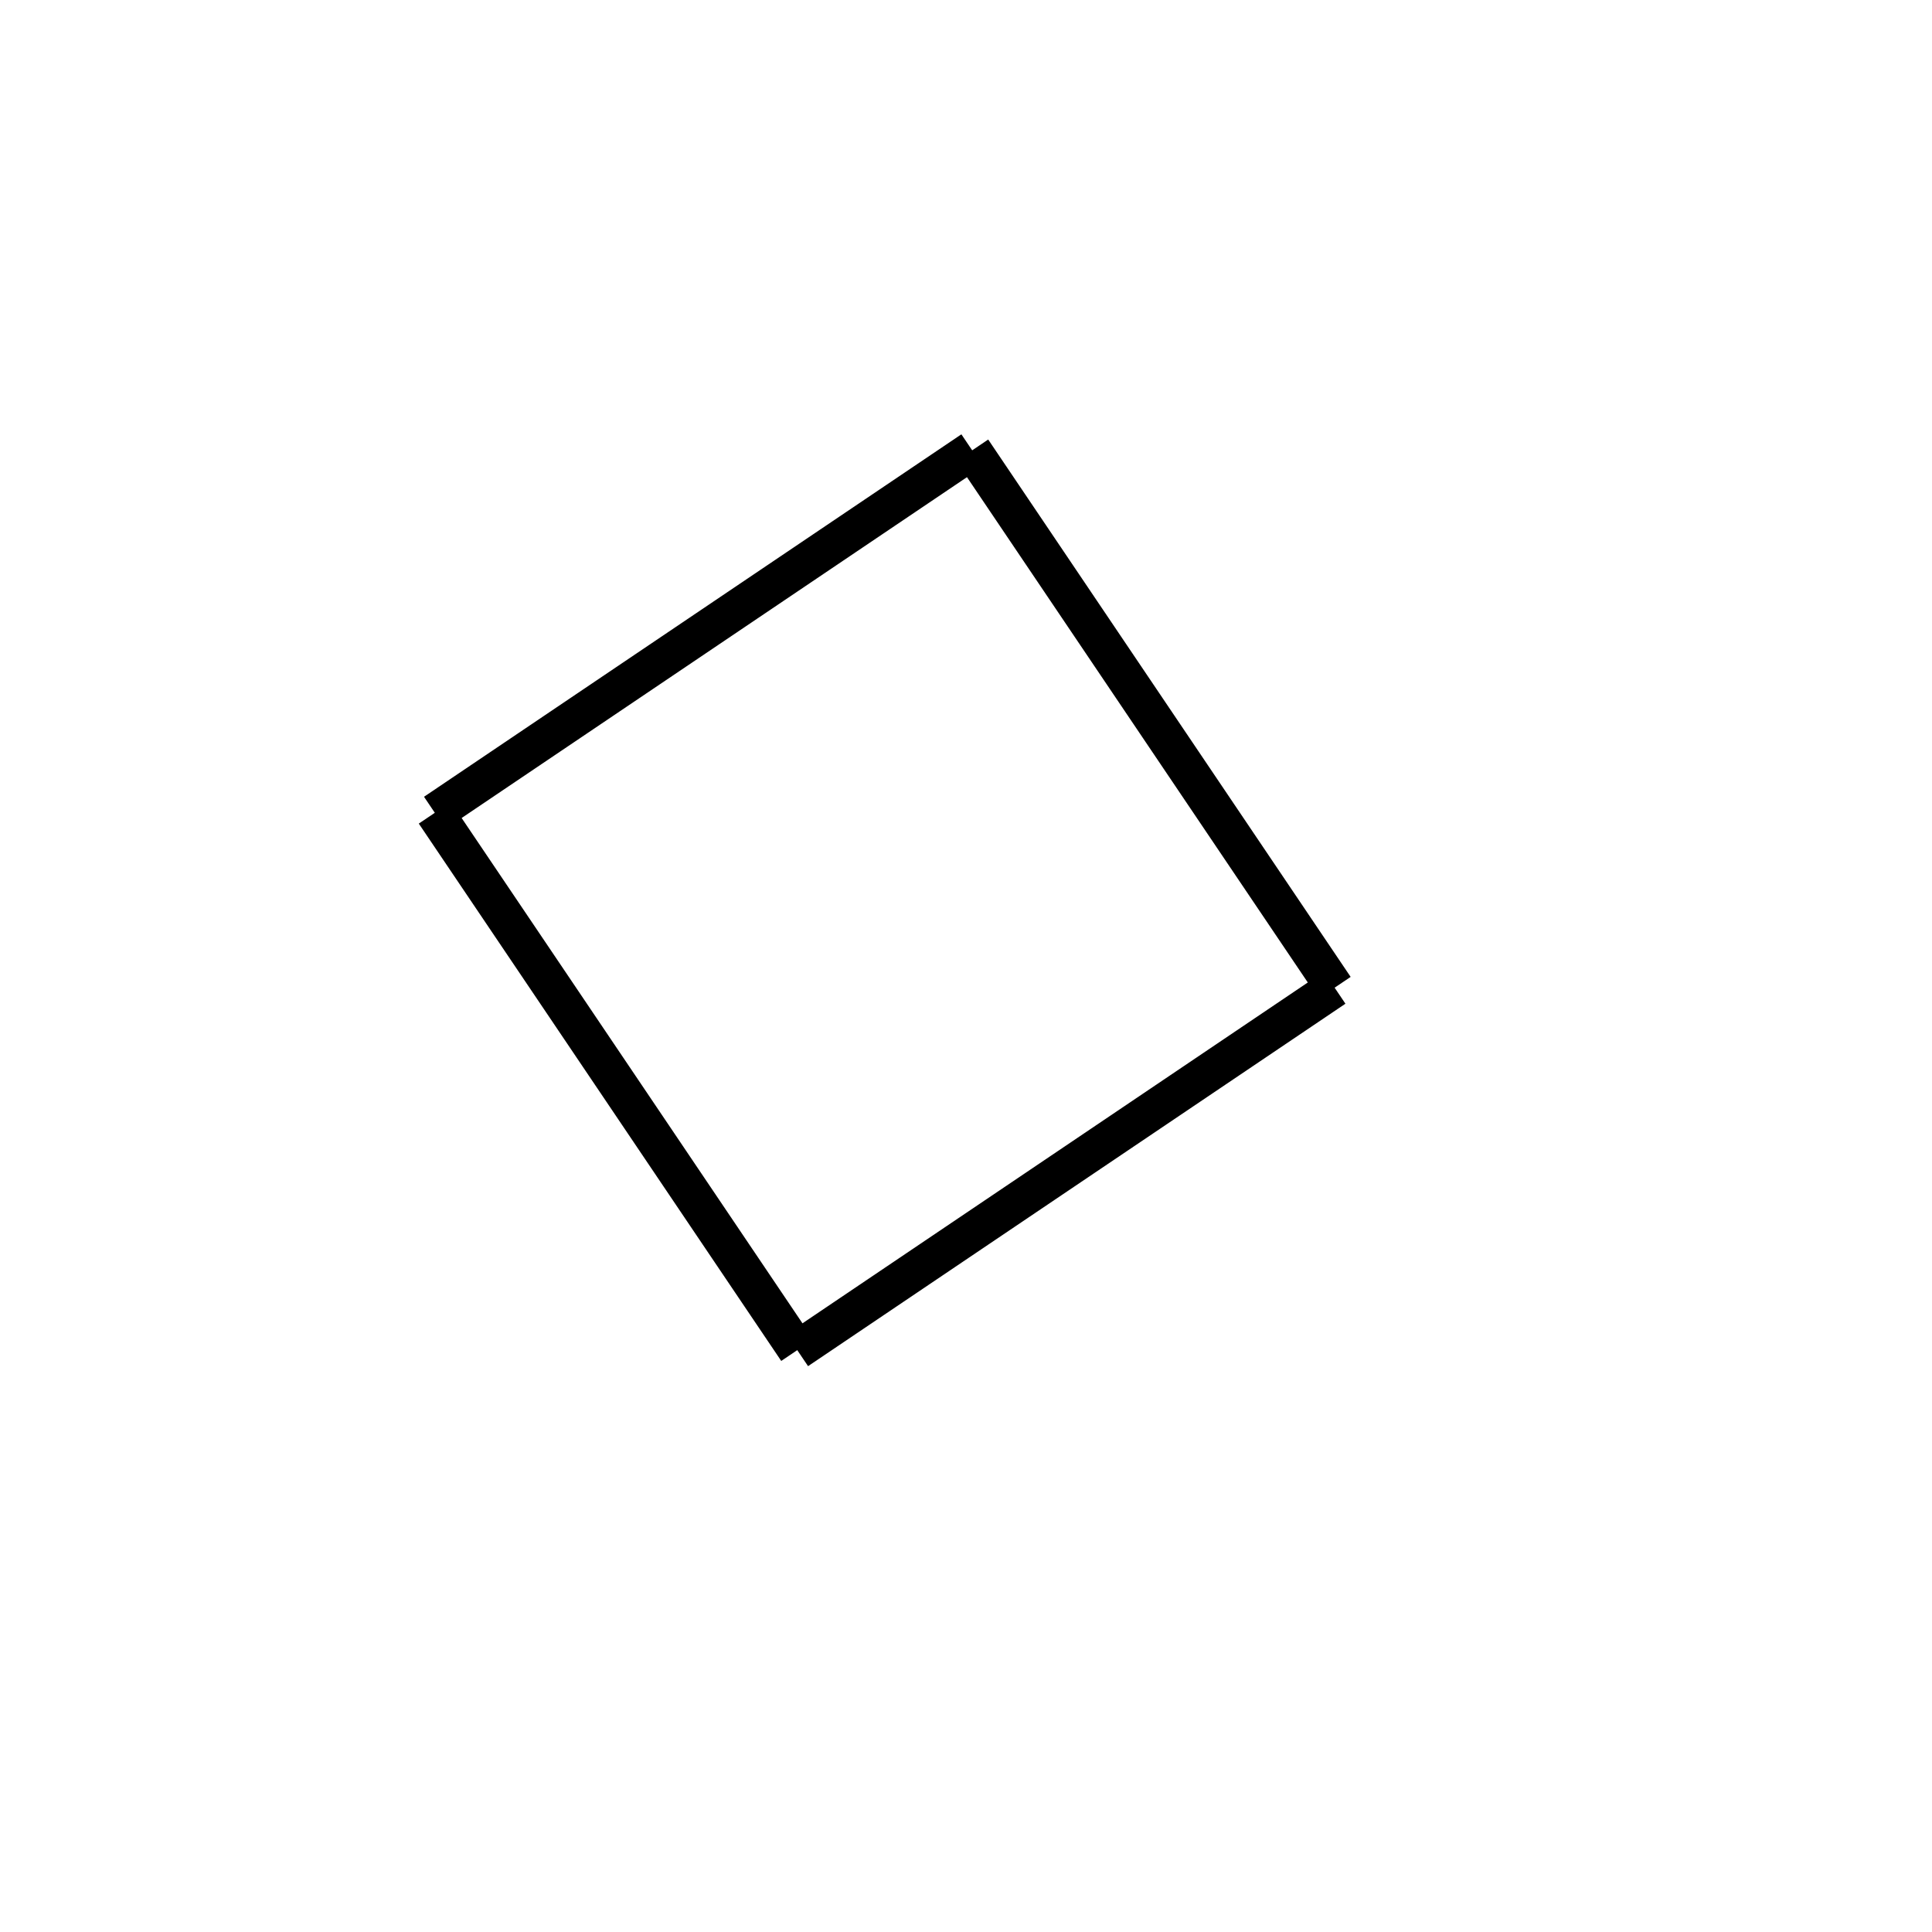 <!-- Este archivo es creado automaticamente por el generador de contenido del programa contornos version 1.1. Este elementos es el numero 282 de la serie 100 -->
<svg xmlns="http://www.w3.org/2000/svg" height="100" width="100">
<line x1="50.32" y1="23.309" x2="69.08" y2="51.123" stroke-width="2" stroke="black" />
<line x1="69.08" y1="51.123" x2="41.266" y2="69.883" stroke-width="2" stroke="black" />
<line x1="22.506" y1="42.07" x2="41.266" y2="69.883" stroke-width="2" stroke="black" />
<line x1="50.32" y1="23.309" x2="22.506" y2="42.07" stroke-width="2" stroke="black" />
</svg>

